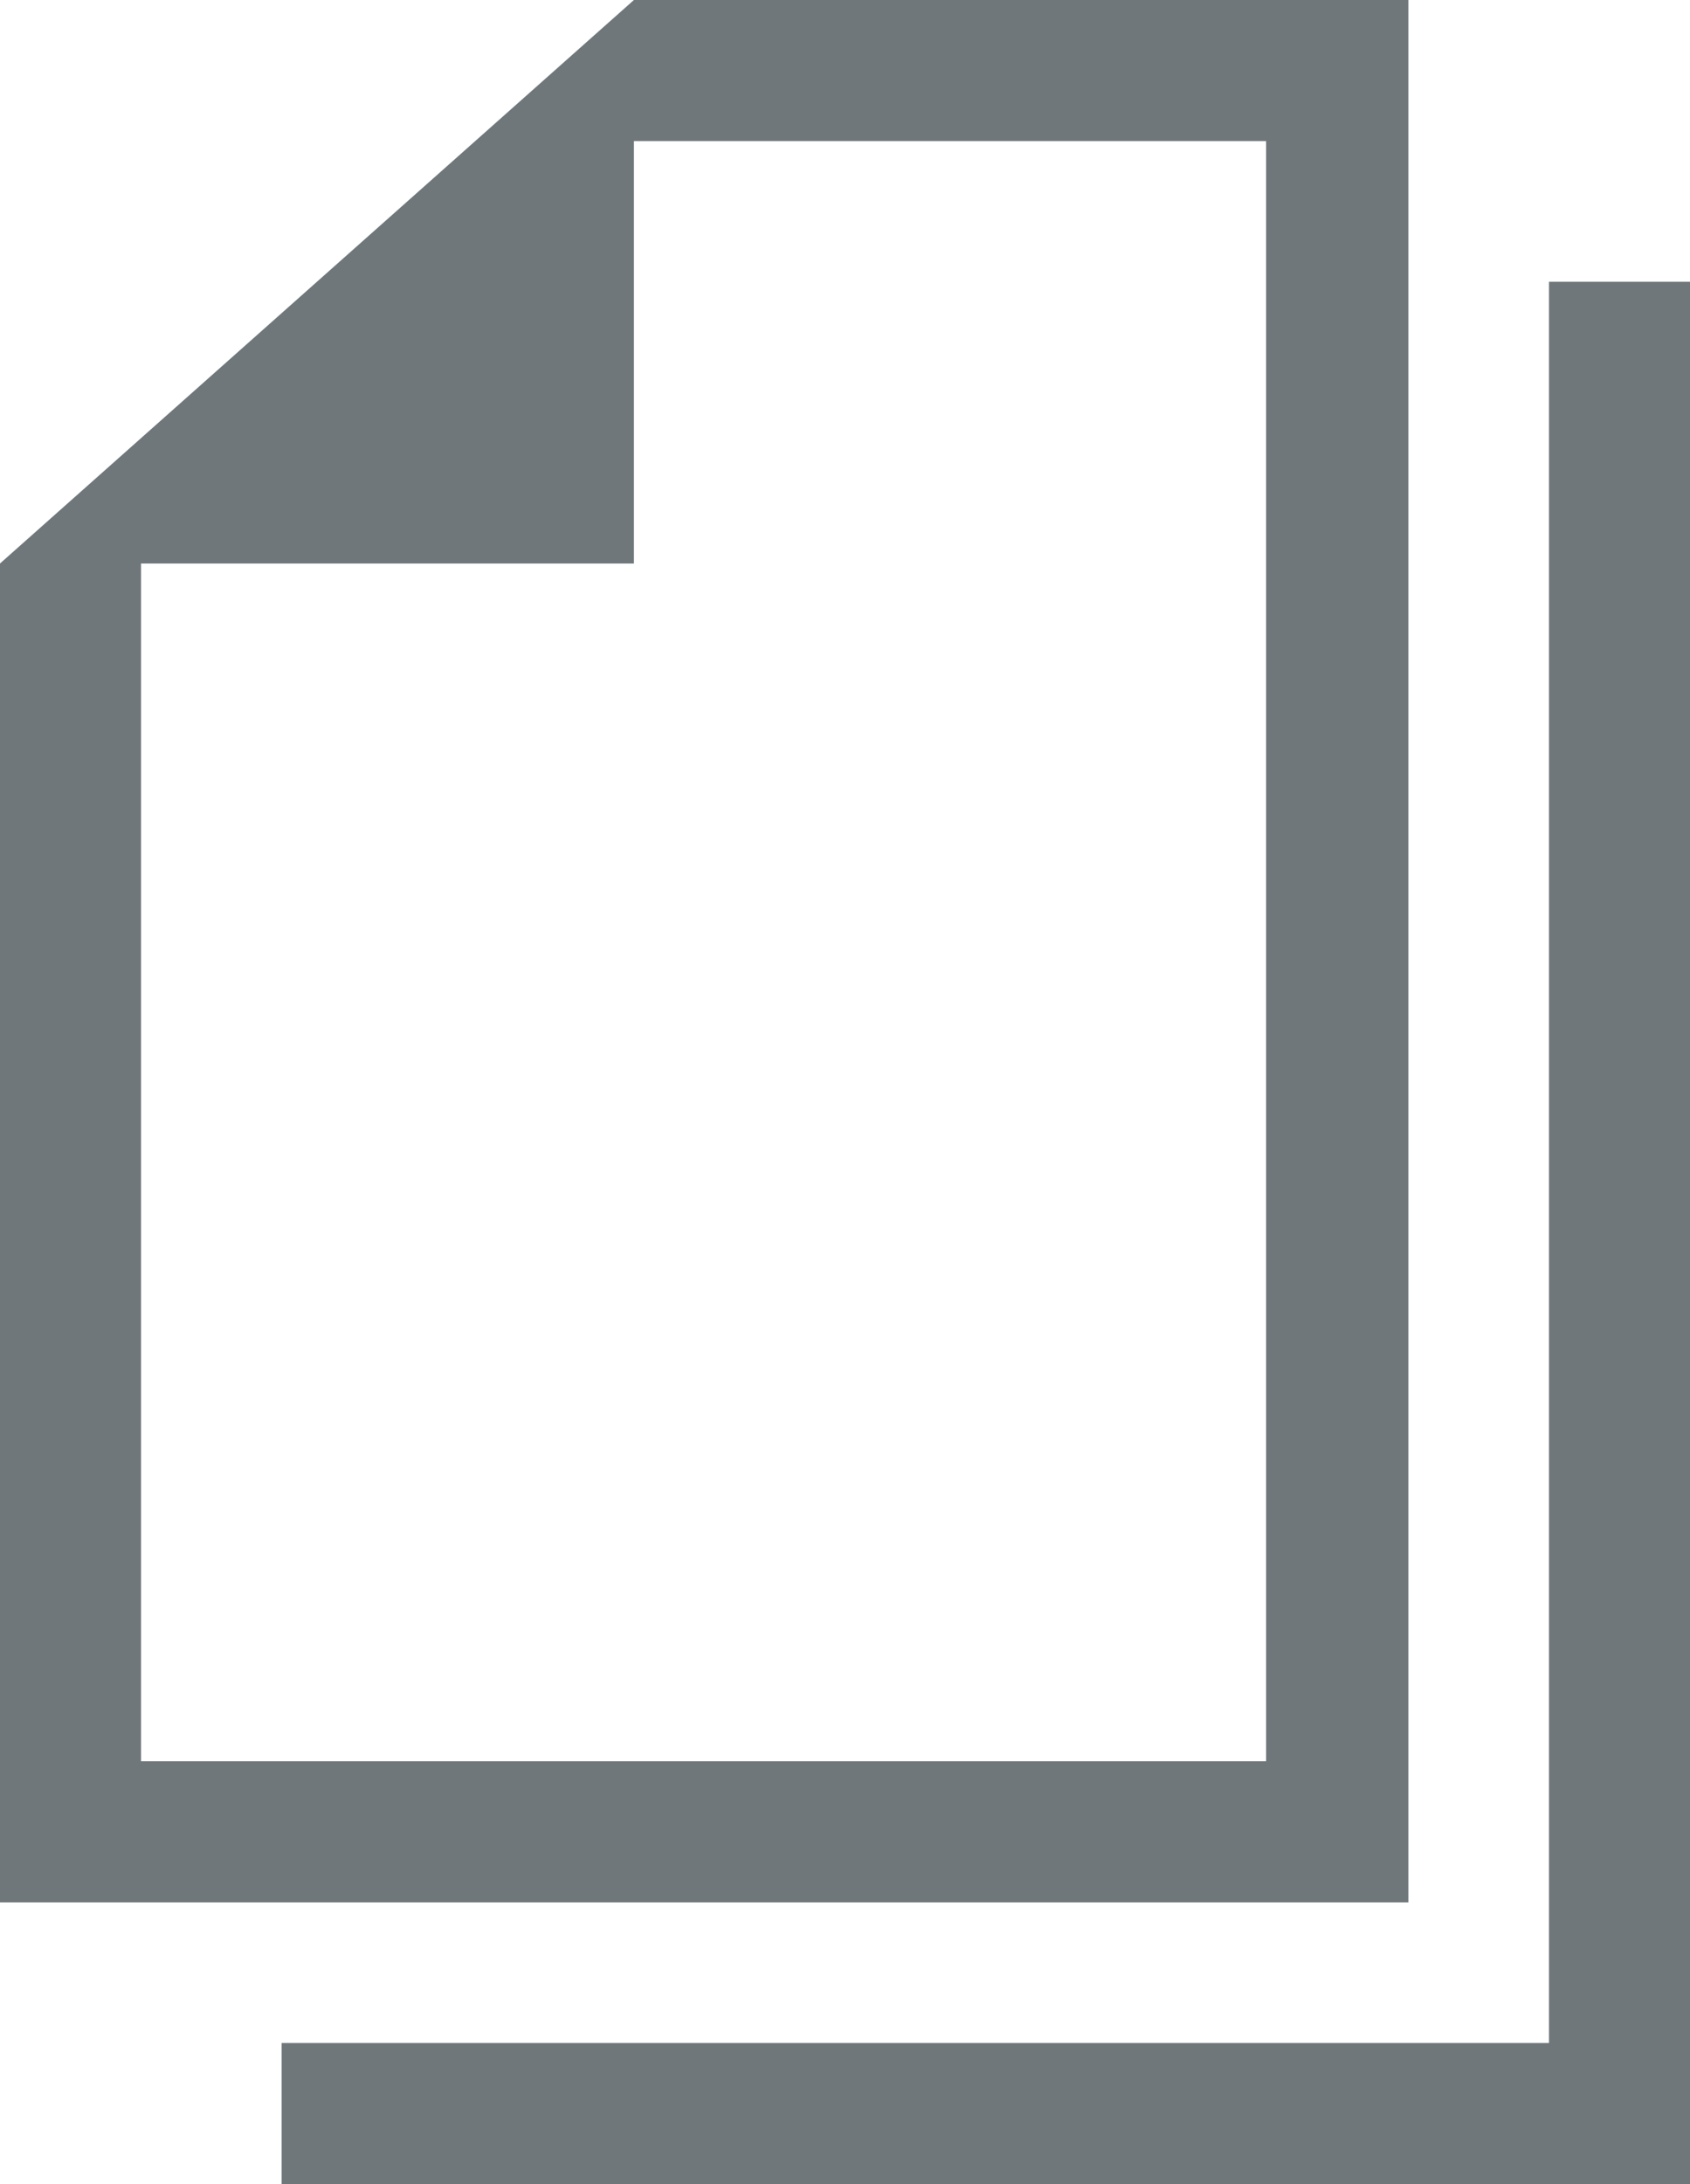 <svg id="Layer_1" data-name="Layer 1" xmlns="http://www.w3.org/2000/svg" viewBox="0 0 38.71 50"><defs><style>.cls-1{fill:none;stroke:#000;stroke-miterlimit:10;stroke-width:5px;}.cls-2{fill:#6f777b;}</style></defs><title>file-attachment-icon</title><rect class="cls-1" x="-22.61" y="-553.5" width="920" height="960"/><polygon class="cls-2" points="35.48 6.45 35.48 46.77 6.45 46.77 6.45 50 37.1 50 38.71 50 38.71 6.45 35.48 6.45"/><path class="cls-2" d="M32.26,0H14.52L0,12.9V43.55H32.26ZM29,40.32H3.23V12.9H14.52V3.23H29Z"/></svg>